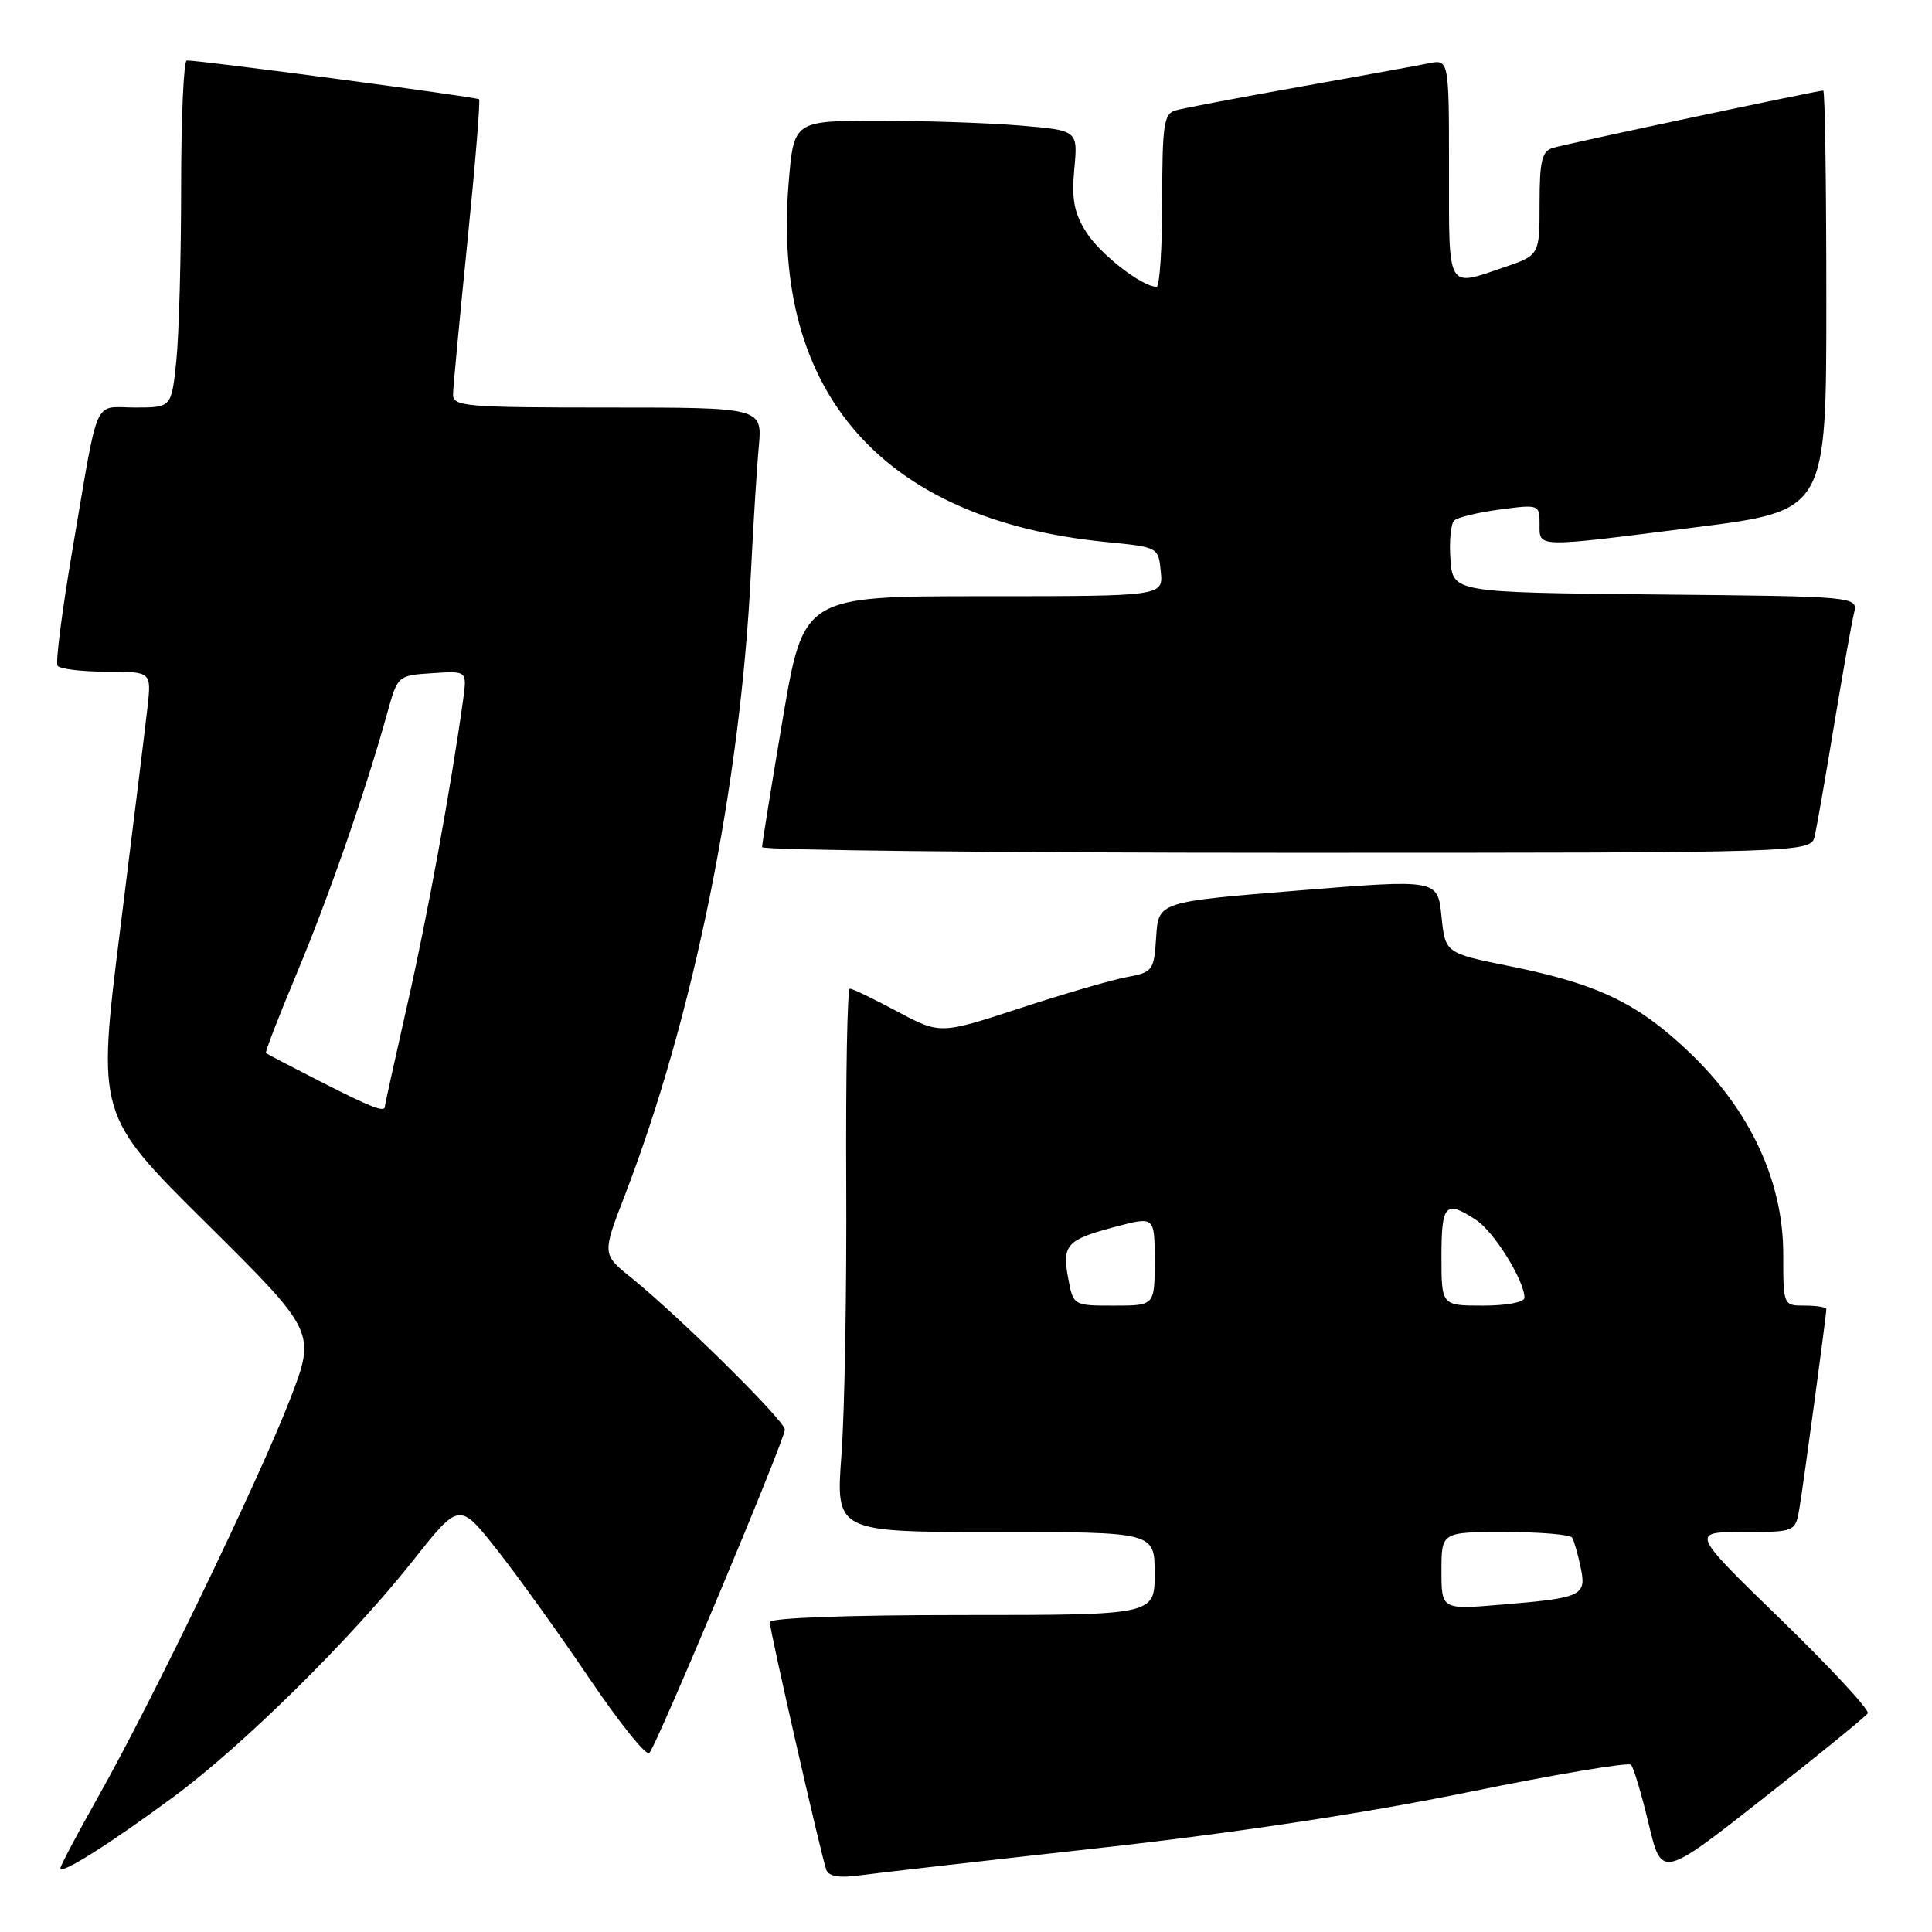 <?xml version="1.0" encoding="UTF-8" standalone="no"?>
<!DOCTYPE svg PUBLIC "-//W3C//DTD SVG 1.1//EN" "http://www.w3.org/Graphics/SVG/1.1/DTD/svg11.dtd" >
<svg xmlns="http://www.w3.org/2000/svg" xmlns:xlink="http://www.w3.org/1999/xlink" version="1.1" viewBox="0 0 256 256">
 <g >
 <path fill="currentColor"
d=" M 145.50 244.89 C 163.67 242.87 180.87 240.27 194.50 237.48 C 206.05 235.12 215.78 233.48 216.12 233.84 C 216.46 234.20 217.52 237.73 218.46 241.69 C 220.18 248.87 220.18 248.87 233.60 238.33 C 240.97 232.54 247.22 227.45 247.49 227.02 C 247.75 226.59 242.58 221.01 236.00 214.62 C 224.03 203.00 224.03 203.00 230.97 203.00 C 237.91 203.00 237.91 203.00 238.45 199.75 C 239.02 196.31 242.00 174.26 242.00 173.47 C 242.00 173.21 240.72 173.00 239.15 173.00 C 236.29 173.00 236.29 173.00 236.29 166.15 C 236.29 156.55 231.91 147.12 223.89 139.48 C 217.01 132.91 211.75 130.39 200.09 128.03 C 191.50 126.30 191.50 126.30 191.00 121.40 C 190.50 116.50 190.50 116.50 172.00 118.00 C 153.50 119.50 153.50 119.50 153.20 124.15 C 152.91 128.63 152.77 128.82 149.26 129.48 C 147.26 129.85 140.89 131.71 135.10 133.61 C 124.58 137.05 124.58 137.05 118.90 134.03 C 115.78 132.36 112.95 131.00 112.61 131.00 C 112.27 131.00 112.06 142.59 112.13 156.75 C 112.20 170.91 111.92 187.11 111.50 192.75 C 110.74 203.00 110.74 203.00 131.87 203.00 C 153.00 203.00 153.00 203.00 153.00 208.50 C 153.00 214.00 153.00 214.00 127.50 214.00 C 112.29 214.00 102.00 214.38 102.00 214.94 C 102.00 216.03 108.81 245.89 109.49 247.77 C 109.80 248.62 111.19 248.86 113.72 248.52 C 115.80 248.23 130.10 246.60 145.50 244.89 Z  M 23.00 238.09 C 32.17 231.32 46.52 217.16 54.74 206.77 C 60.86 199.04 60.86 199.04 65.79 205.27 C 68.50 208.70 74.01 216.36 78.02 222.29 C 82.03 228.23 85.64 232.73 86.04 232.29 C 87.06 231.18 104.01 190.73 104.00 189.43 C 104.00 188.27 89.96 174.40 83.64 169.30 C 79.78 166.19 79.78 166.19 82.81 158.34 C 91.89 134.79 98.13 103.97 99.50 75.91 C 99.81 69.64 100.27 62.14 100.54 59.25 C 101.02 54.00 101.02 54.00 80.51 54.00 C 61.63 54.00 60.00 53.86 60.03 52.25 C 60.05 51.29 60.91 42.17 61.94 32.00 C 62.97 21.82 63.66 13.34 63.48 13.15 C 63.18 12.85 26.82 8.02 24.75 8.01 C 24.34 8.00 24.00 15.58 24.00 24.85 C 24.00 34.12 23.71 44.47 23.36 47.85 C 22.72 54.00 22.72 54.00 17.88 54.00 C 12.26 54.00 13.16 51.97 9.58 72.95 C 8.23 80.89 7.35 87.75 7.62 88.20 C 7.89 88.64 10.81 89.00 14.09 89.00 C 20.07 89.00 20.07 89.00 19.54 93.75 C 19.25 96.36 17.62 109.58 15.93 123.11 C 12.85 147.73 12.85 147.73 27.37 162.11 C 41.88 176.50 41.88 176.50 38.40 185.50 C 34.26 196.18 20.14 225.43 13.04 238.03 C 10.27 242.94 8.00 247.23 8.00 247.56 C 8.00 248.46 14.57 244.31 23.00 238.09 Z  M 240.47 110.75 C 240.75 109.51 241.91 102.88 243.04 96.00 C 244.18 89.12 245.36 82.49 245.66 81.27 C 246.21 79.03 246.21 79.03 219.35 78.77 C 192.50 78.50 192.50 78.50 192.19 74.11 C 192.01 71.70 192.24 69.39 192.69 68.97 C 193.13 68.55 195.86 67.89 198.75 67.51 C 203.91 66.82 204.00 66.86 204.00 69.41 C 204.00 72.61 203.22 72.59 224.75 69.86 C 242.00 67.67 242.00 67.67 242.00 39.83 C 242.00 24.53 241.82 12.00 241.59 12.00 C 240.81 12.00 207.49 19.06 205.75 19.60 C 204.31 20.04 204.00 21.33 204.00 26.97 C 204.00 33.81 204.00 33.81 199.32 35.41 C 191.63 38.03 192.00 38.68 192.00 22.42 C 192.00 7.84 192.00 7.84 189.25 8.40 C 187.74 8.71 179.97 10.12 172.00 11.54 C 164.03 12.96 156.71 14.35 155.75 14.63 C 154.22 15.07 154.00 16.54 154.00 26.57 C 154.00 32.86 153.66 38.00 153.25 38.00 C 151.31 37.99 145.77 33.68 143.93 30.76 C 142.32 28.21 141.98 26.39 142.35 22.39 C 142.83 17.28 142.83 17.28 135.26 16.64 C 131.10 16.29 122.63 16.00 116.44 16.00 C 105.18 16.00 105.18 16.00 104.50 24.25 C 102.19 52.12 117.01 68.90 146.50 71.81 C 153.50 72.50 153.50 72.50 153.81 75.75 C 154.13 79.00 154.13 79.00 130.30 79.00 C 106.48 79.00 106.48 79.00 103.72 95.25 C 102.21 104.19 100.98 111.84 100.98 112.25 C 100.99 112.66 132.27 113.00 170.48 113.00 C 239.96 113.00 239.96 113.00 240.47 110.75 Z  M 191.00 208.14 C 191.00 203.00 191.00 203.00 199.44 203.00 C 204.08 203.00 208.08 203.34 208.32 203.75 C 208.57 204.16 209.07 205.91 209.43 207.62 C 210.26 211.46 209.69 211.73 198.97 212.62 C 191.00 213.29 191.00 213.29 191.00 208.14 Z  M 141.54 169.37 C 140.71 164.93 141.33 164.26 147.85 162.54 C 153.00 161.18 153.00 161.18 153.00 167.09 C 153.00 173.00 153.00 173.00 147.61 173.00 C 142.22 173.00 142.22 173.00 141.54 169.37 Z  M 191.00 166.50 C 191.00 159.54 191.53 158.99 195.59 161.65 C 197.97 163.21 202.00 169.69 202.00 171.96 C 202.00 172.55 199.64 173.00 196.50 173.00 C 191.00 173.00 191.00 173.00 191.00 166.50 Z  M 42.50 143.33 C 38.65 141.37 35.38 139.66 35.24 139.54 C 35.10 139.42 36.95 134.64 39.35 128.91 C 43.58 118.80 48.49 104.69 51.31 94.50 C 52.70 89.50 52.70 89.50 57.30 89.20 C 61.89 88.89 61.89 88.89 61.37 92.70 C 59.76 104.30 56.66 121.27 54.01 132.94 C 52.36 140.24 51.00 146.39 51.00 146.61 C 51.00 147.45 49.24 146.77 42.50 143.33 Z "/>
</g>
</svg>